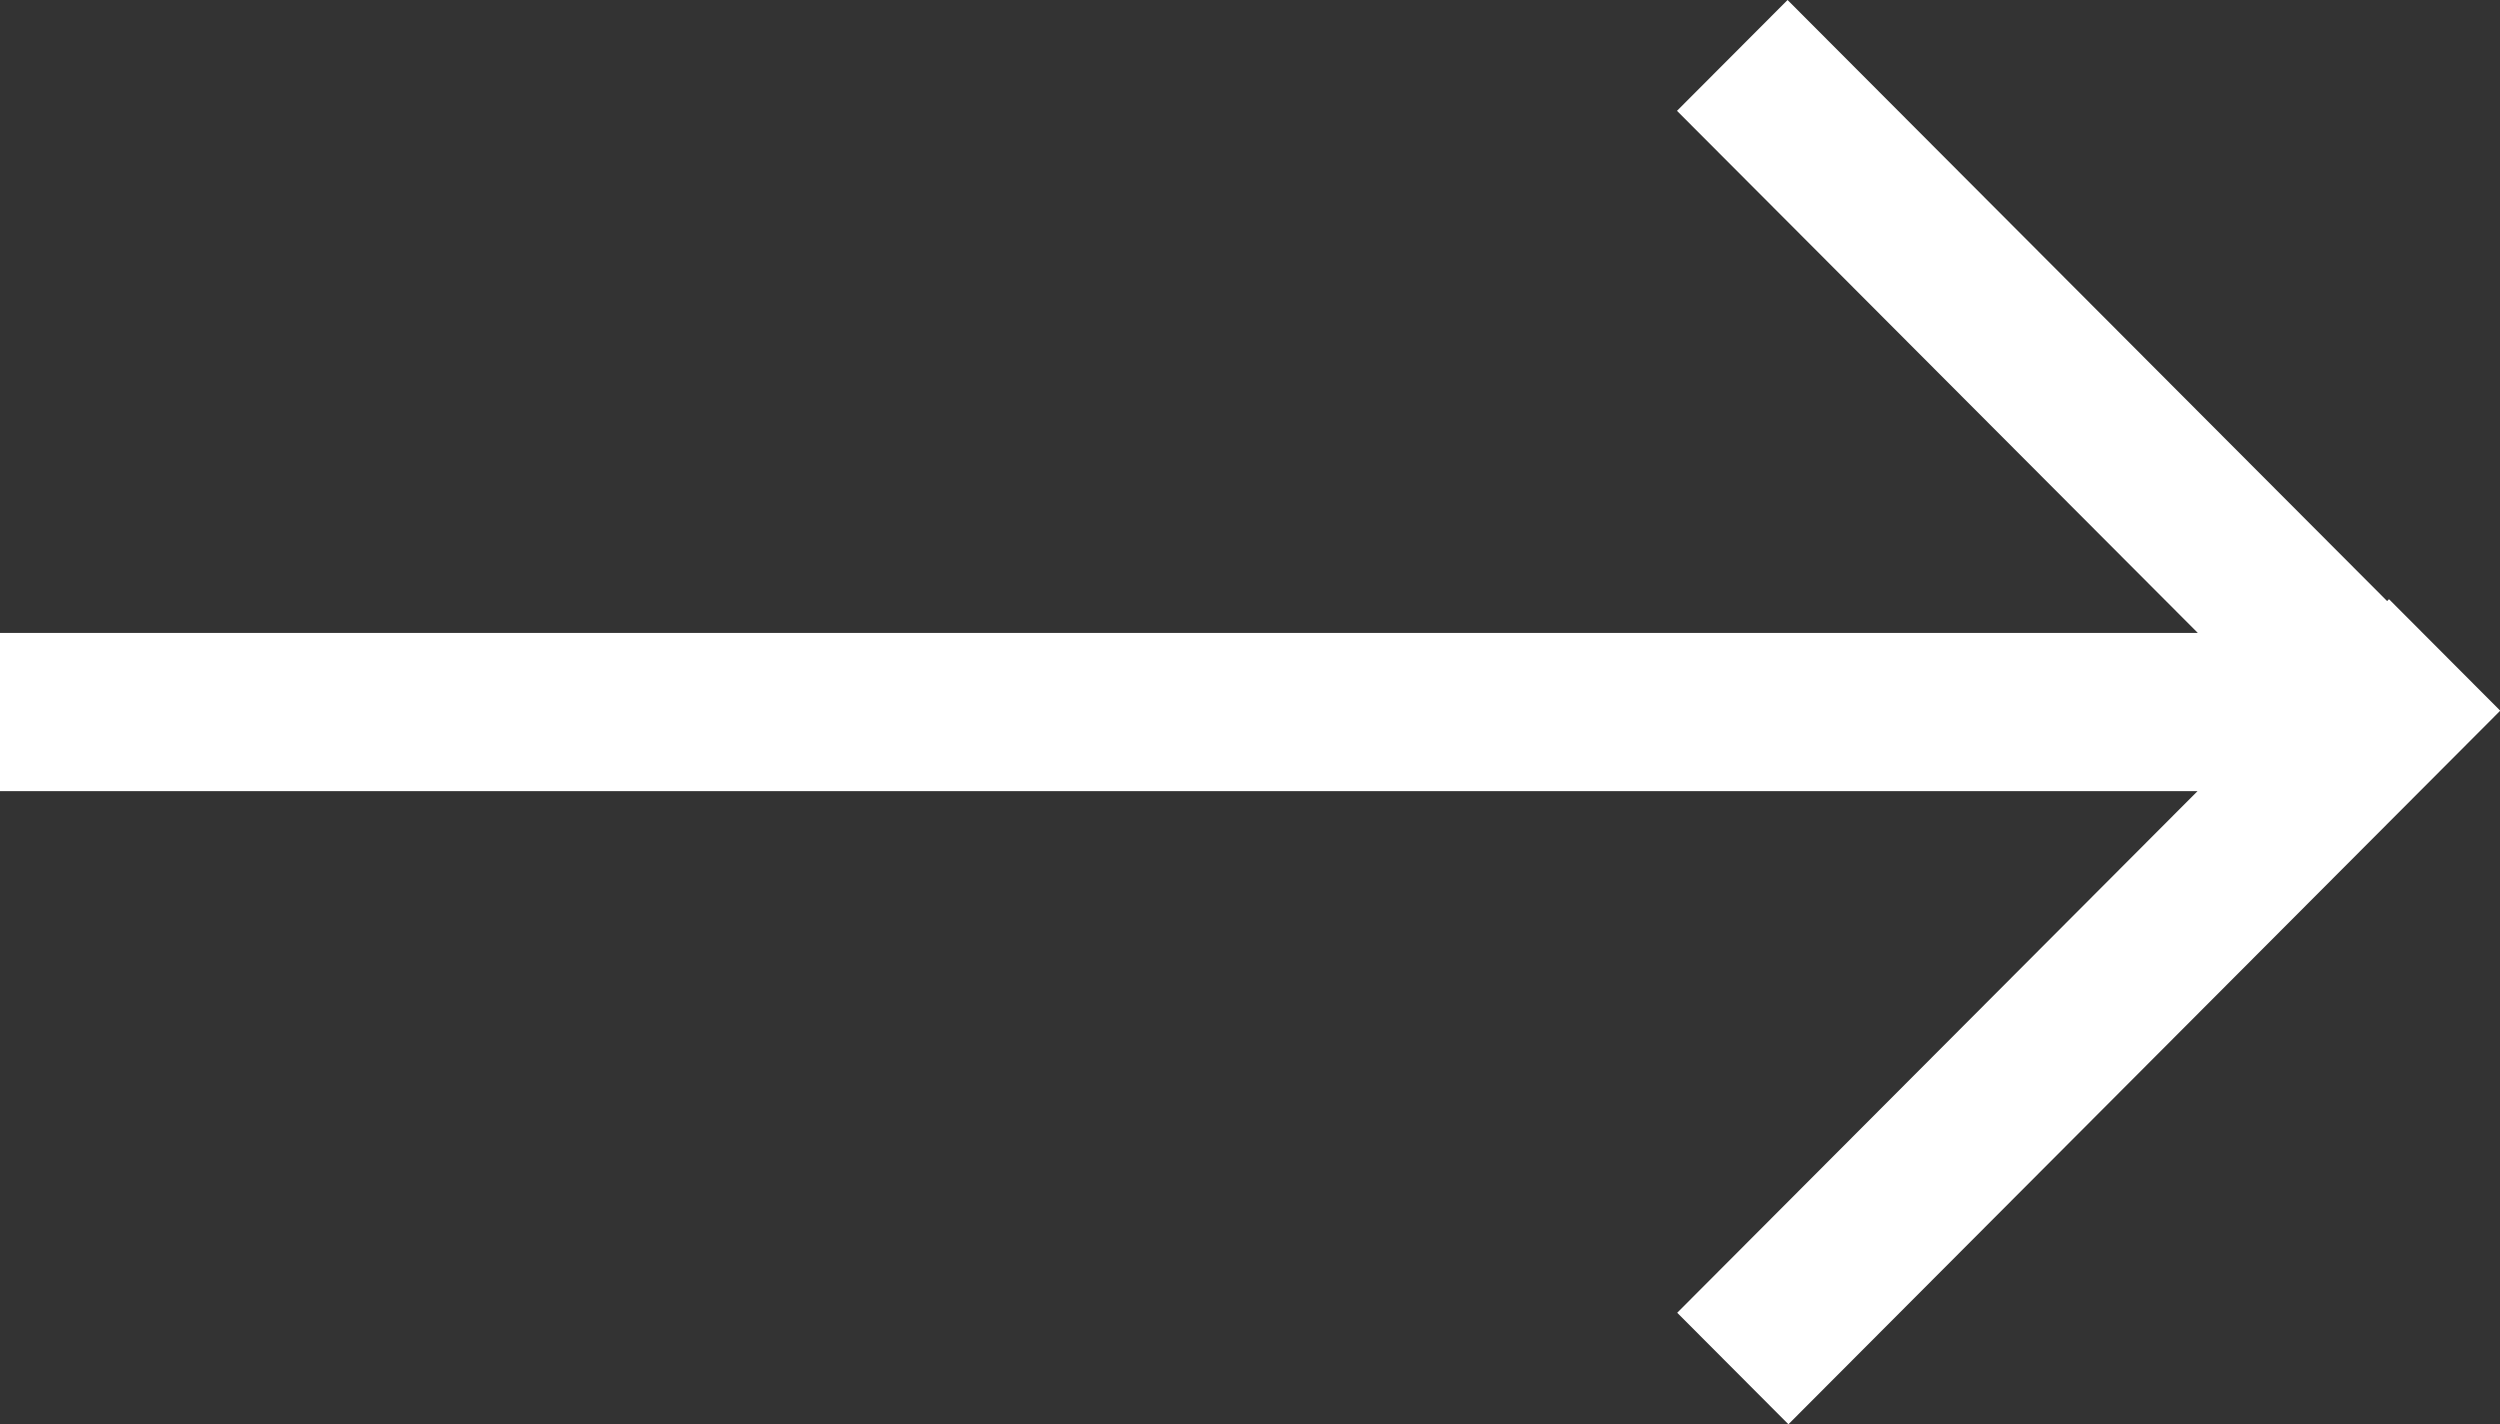 <svg 
 xmlns="http://www.w3.org/2000/svg"
 xmlns:xlink="http://www.w3.org/1999/xlink"
 width="79px" height="45px">
<rect width="100%" height="100%" fill="#333333" stroke="none"/>
<path fill-rule="evenodd"  fill="rgb(255, 255, 255)"
 d="M79.007,22.458 L56.514,45.007 L53.000,41.483 L69.442,25.000 L-0.000,25.000 L-0.000,20.000 L69.450,20.000 L52.993,3.502 L56.487,0.000 L75.433,18.994 L75.492,18.934 L79.007,22.458 Z"/>
</svg>